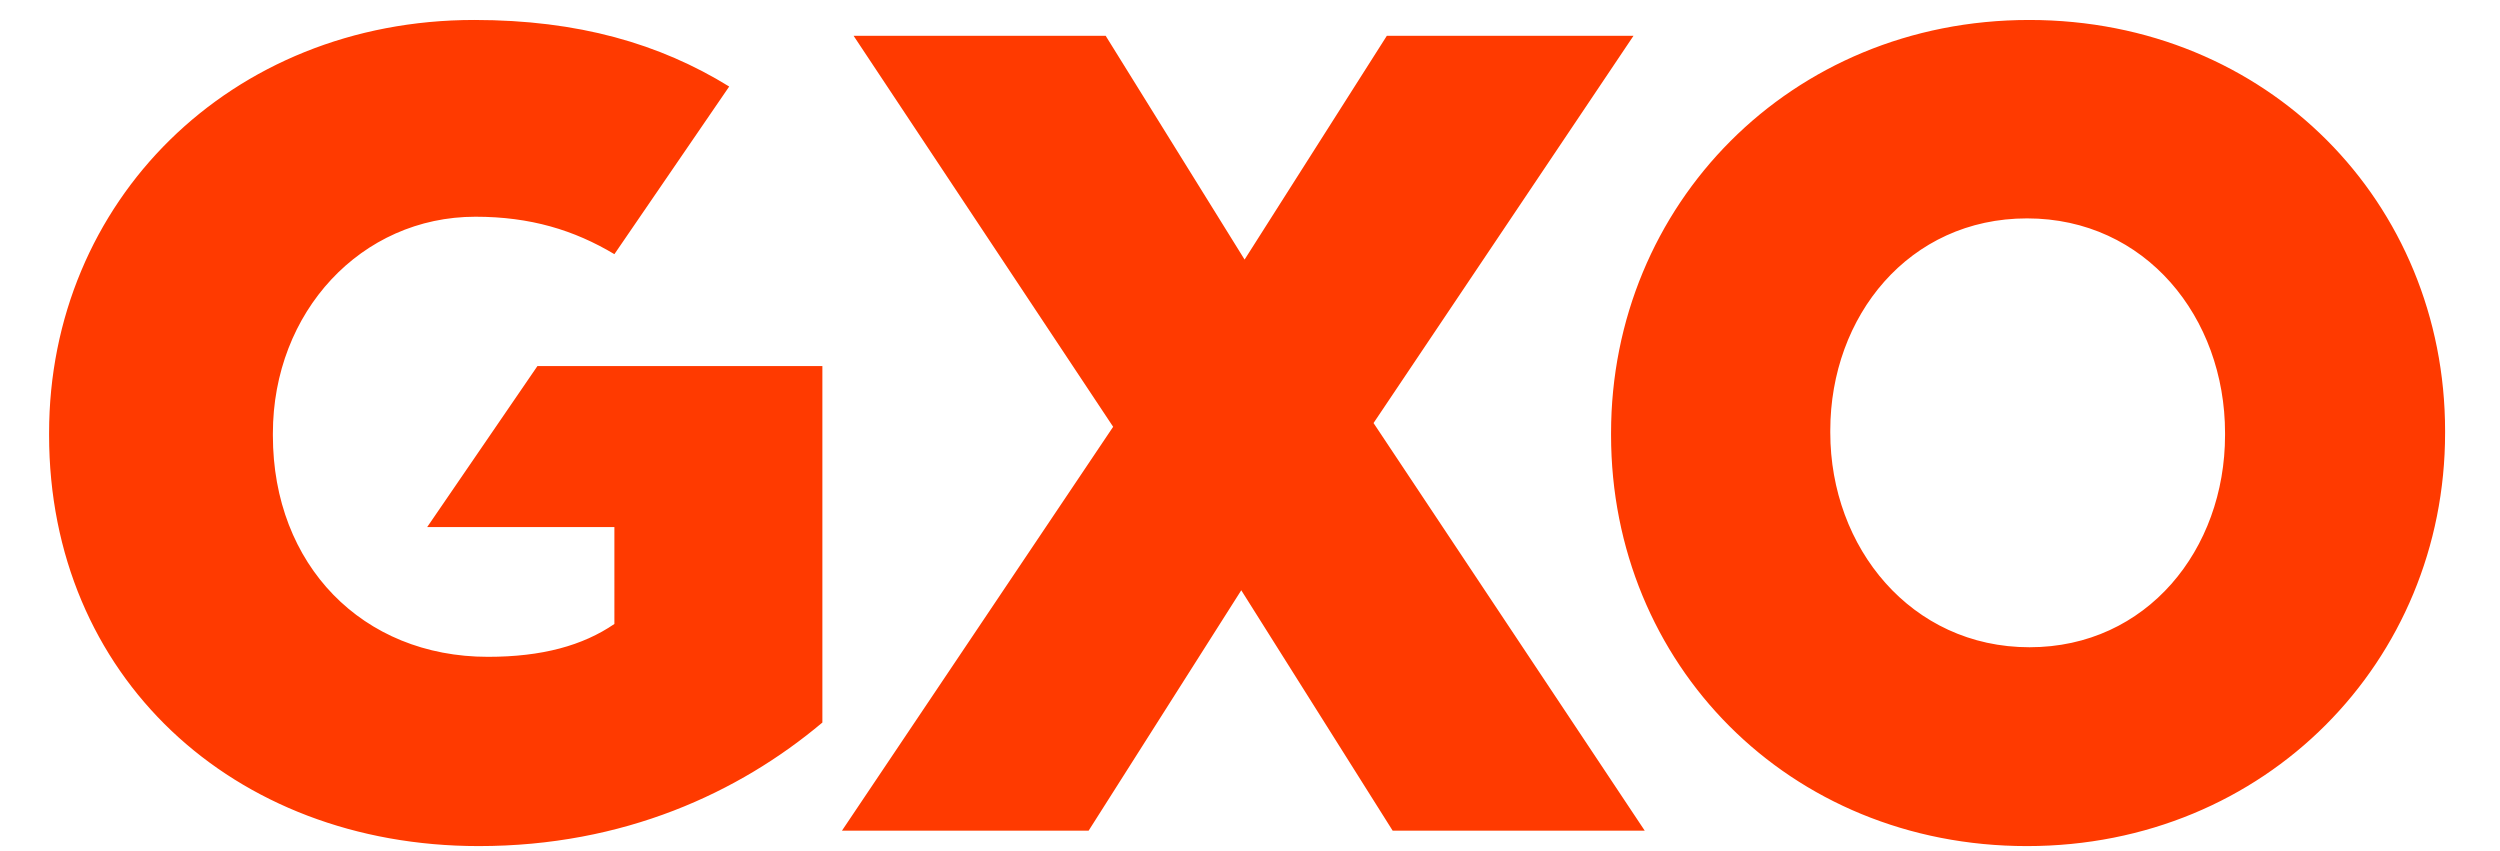 <?xml version="1.0" encoding="utf-8"?>
<!-- Generator: Adobe Illustrator 24.0.3, SVG Export Plug-In . SVG Version: 6.00 Build 0)  -->
<svg version="1.1" id="Logo" xmlns="http://www.w3.org/2000/svg" xmlns:xlink="http://www.w3.org/1999/xlink" x="0px" y="0px"
	 viewBox="0 0 601 204.5" style="enable-background:new 0 0 601 204.5;" xml:space="preserve">
<style type="text/css">
	.st0{fill:#FF3A00;}
</style>
<path id="Wordmark" class="st0" d="M330.2,101.7l65.2,98h-60.6l-36.4-57.8l-36.7,57.8h-59.3l65.2-97.1l-62.4-94h60.6l33.4,53.8
	l34.2-53.8h59.3L330.2,101.7z M114,4.8c-58.7,0-102.2,43.7-102.2,99.3v0.5c0,57.8,44,98.8,103.3,98.8c34.8,0,62.5-12.8,82.6-29.7V88
	h-68.5l-26.5,38.7h45V150c-7.6,5.2-17.4,7.9-30.4,7.9c-30.2,0-51.7-22.1-51.7-53.2v-0.5c0-29.2,21.2-52.1,48.7-52.1
	c13.2,0,23.7,3.2,33.4,9l27.6-40.3C158.6,10.5,139,4.8,114,4.8z M587.8,103.6v0.5c0,54.8-43.1,99.3-100.5,99.3s-100-43.9-100-98.8
	v-0.5c0-54.8,43.1-99.3,100.5-99.3C545.2,4.8,587.8,48.8,587.8,103.6z M534.9,104.1c0-27.8-19.1-51.6-47.6-51.6
	c-28.4,0-47.3,23.5-47.3,51v0.5c0,27.6,19.4,51.6,47.9,51.6c28.2,0,47-23.5,47-51V104.1z"/>
</svg>
